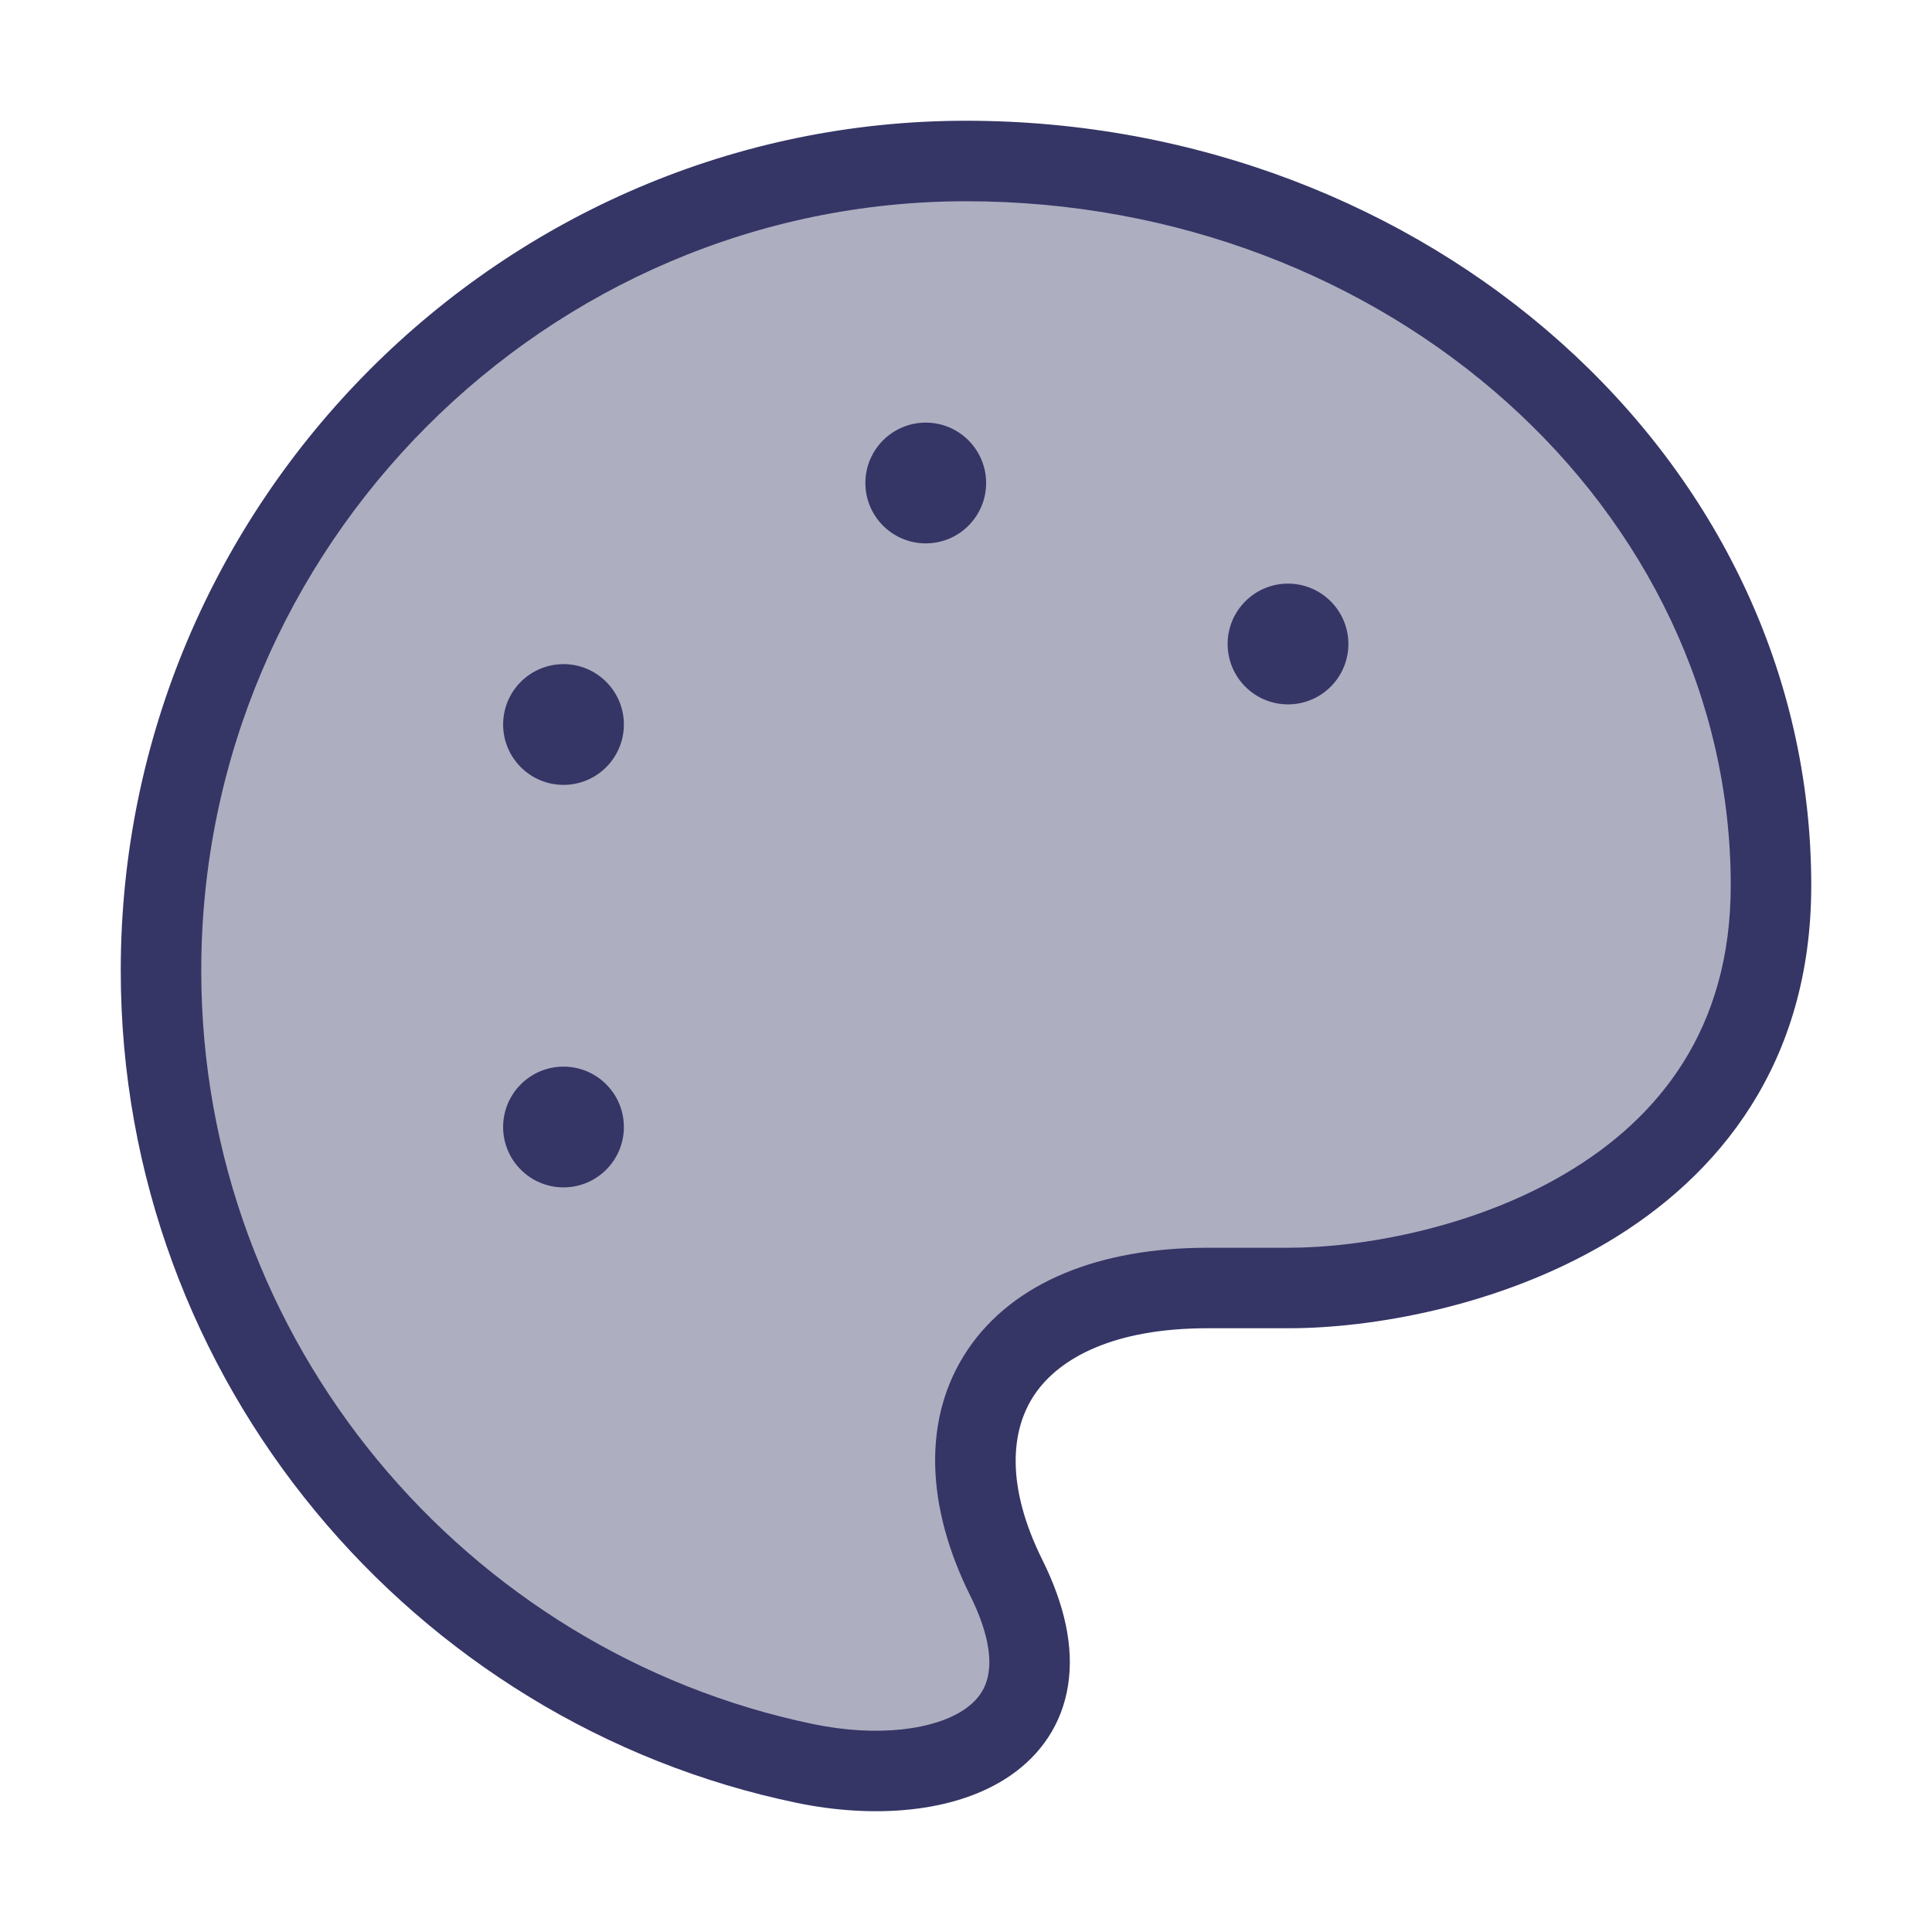<svg width="24" height="24" viewBox="0 0 24 24" fill="none" xmlns="http://www.w3.org/2000/svg">
<path opacity="0.4" d="M12 2C6.524 2 2 6.503 2 12.056C2 16.913 5.466 20.967 10 21.907C11.727 22.265 13.5 21.609 12.5 19.598C11.5 17.587 12.498 16 15 16H16.011C17.905 16 22 15 22 11C22 6 17.476 2 12 2Z" fill="#353566"/>
<path d="M15.25 8C15.25 7.586 15.586 7.25 16 7.25C16.414 7.25 16.75 7.586 16.75 8C16.75 8.414 16.414 8.75 16 8.75C15.586 8.75 15.25 8.414 15.25 8Z" fill="#353566"/>
<path d="M11.5 5.25C11.086 5.25 10.75 5.586 10.75 6C10.75 6.414 11.086 6.75 11.5 6.75C11.914 6.75 12.25 6.414 12.25 6C12.25 5.586 11.914 5.25 11.5 5.25Z" fill="#353566"/>
<path d="M6.25 9C6.25 8.586 6.586 8.25 7 8.25C7.414 8.25 7.75 8.586 7.75 9C7.75 9.414 7.414 9.75 7 9.75C6.586 9.75 6.25 9.414 6.25 9Z" fill="#353566"/>
<path d="M7 13.25C6.586 13.25 6.25 13.586 6.25 14C6.25 14.414 6.586 14.75 7 14.75C7.414 14.75 7.75 14.414 7.75 14C7.75 13.586 7.414 13.25 7 13.25Z" fill="#353566"/>
<path fill-rule="evenodd" clip-rule="evenodd" d="M1.5 12.056C1.5 6.228 6.247 1.5 12 1.5C17.699 1.5 22.5 5.673 22.5 11C22.5 13.21 21.352 14.608 19.971 15.43C18.615 16.236 17.024 16.5 16.011 16.5H15C13.84 16.5 13.16 16.866 12.851 17.325C12.549 17.773 12.497 18.469 12.948 19.376C13.226 19.936 13.342 20.46 13.268 20.934C13.192 21.423 12.925 21.797 12.558 22.052C11.862 22.535 10.823 22.588 9.899 22.396C5.138 21.41 1.5 17.156 1.5 12.056ZM12 2.5C6.801 2.5 2.5 6.778 2.5 12.056C2.5 16.671 5.794 20.524 10.101 21.417C10.905 21.584 11.616 21.488 11.988 21.23C12.155 21.114 12.251 20.97 12.28 20.781C12.312 20.578 12.274 20.267 12.052 19.821C11.503 18.717 11.451 17.613 12.022 16.765C12.588 15.927 13.658 15.5 15 15.5H16.011C16.892 15.5 18.295 15.264 19.46 14.57C20.6 13.892 21.5 12.79 21.5 11C21.5 6.327 17.254 2.5 12 2.5Z" fill="#353566"/>
</svg>
